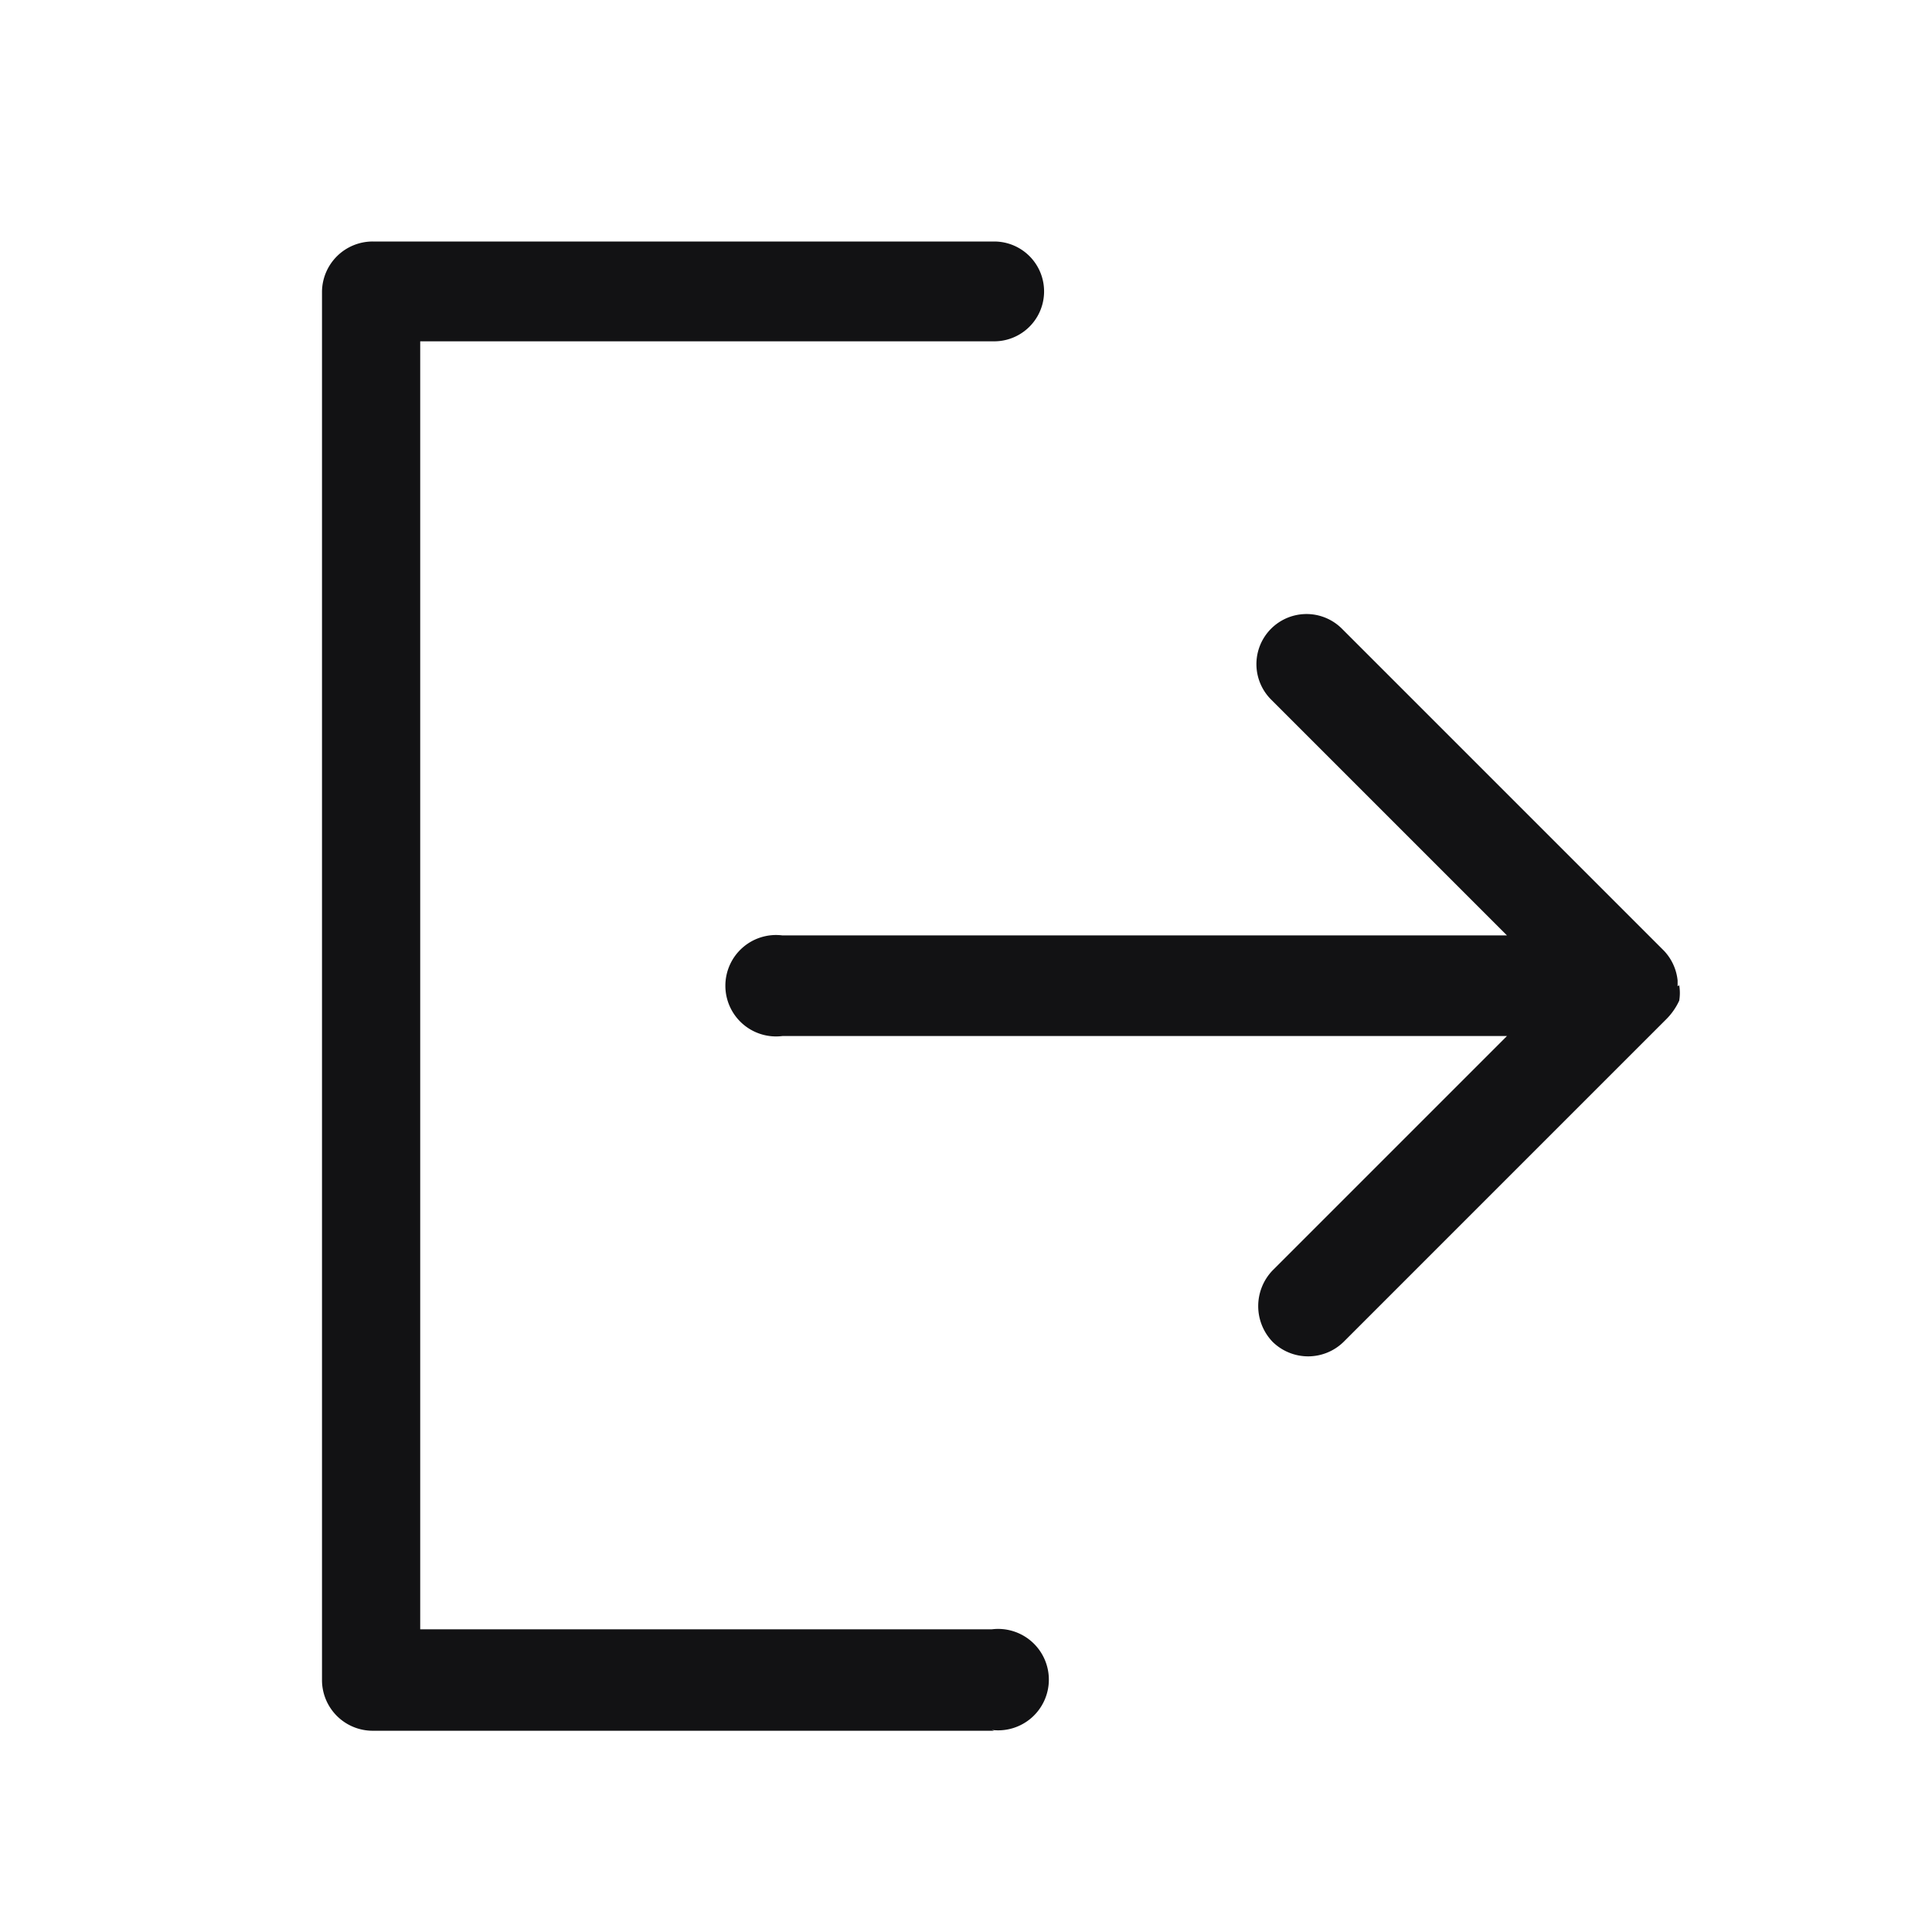 <svg class="seo-pages-0" data-testid="IconLogout24" fill="none" height="24" viewBox="0 0 24 24" width="24" xmlns="http://www.w3.org/2000/svg"><path d="M12.35 21.5H4.63a.63.63 0 0 1-.63-.62V3.62A.63.63 0 0 1 4.63 3h7.72a.62.62 0 0 1 0 1.24H5.22v16h7.1a.63.63 0 1 1 0 1.25l.03.01Z" fill="#121214"/><path d="M20.84 12.25v-.07a.63.63 0 0 0-.17-.37l-4-4a.62.62 0 0 0-.88.88l2.93 2.93h-9a.63.63 0 1 0 0 1.25h9l-2.91 2.91a.64.64 0 0 0 0 .89.63.63 0 0 0 .88 0l4-4a.8.8 0 0 0 .17-.24.58.58 0 0 0 0-.19l-.02.01Z" fill="#121214"/></svg>